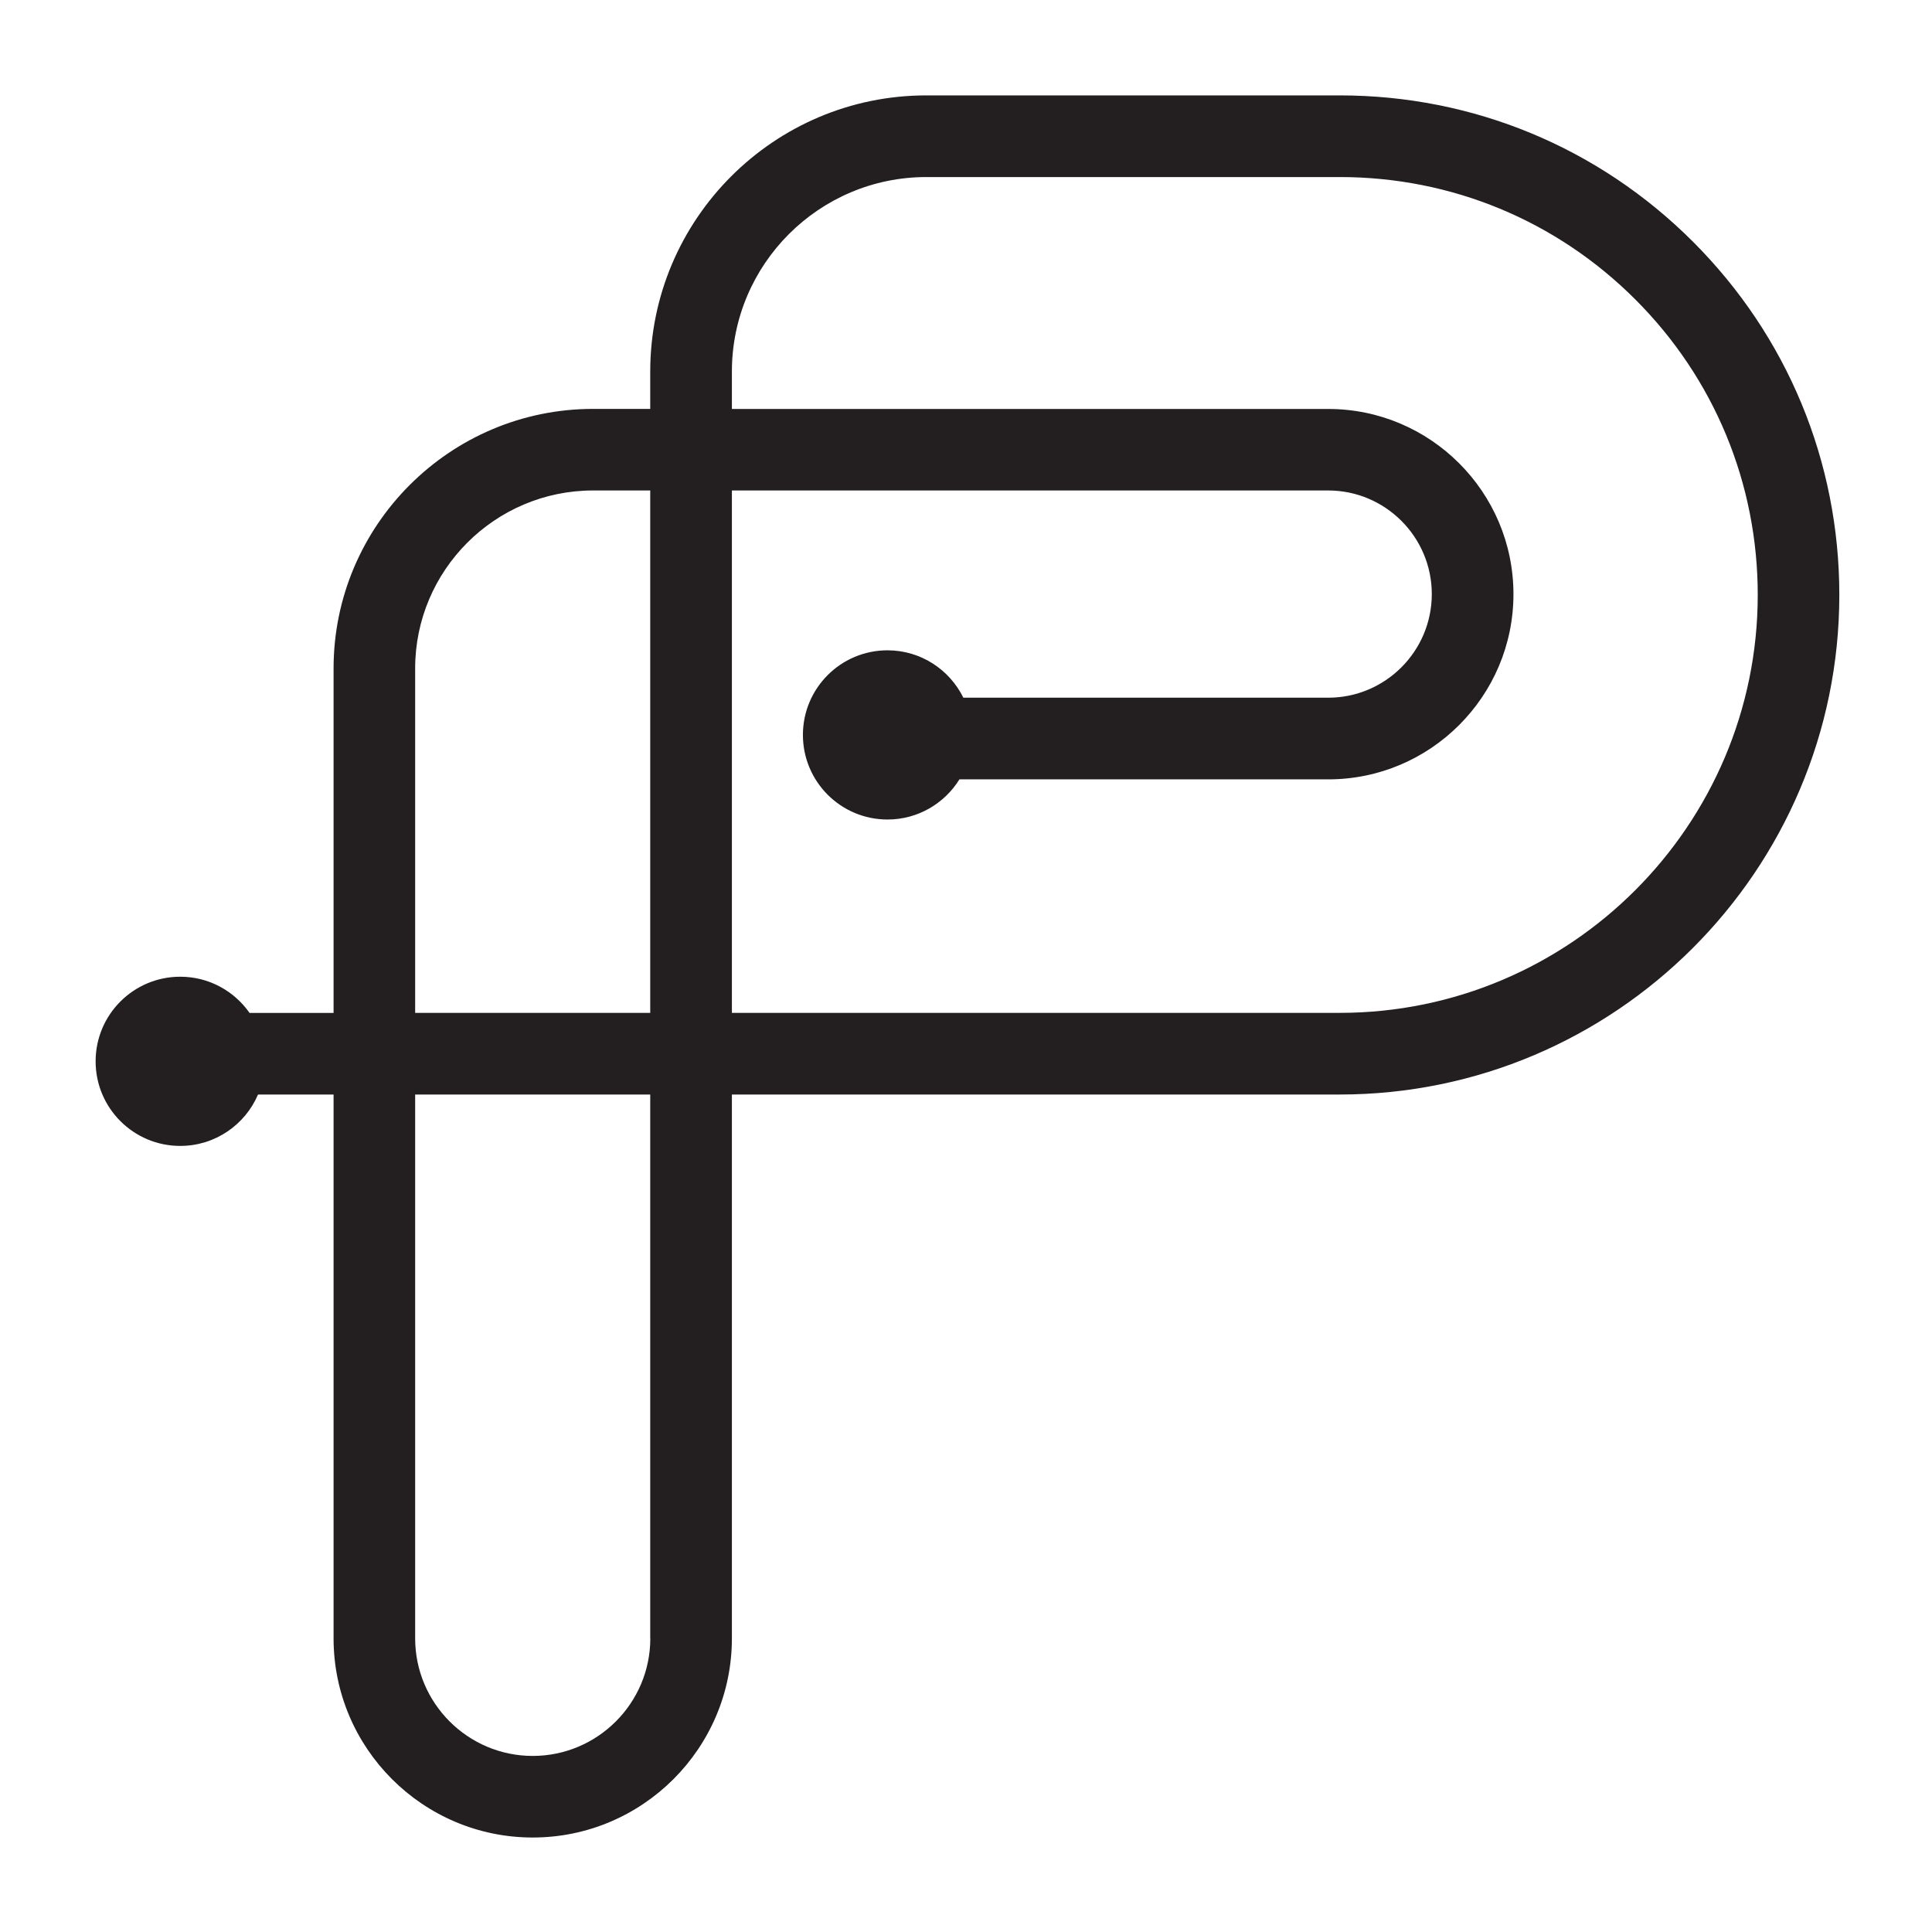 <?xml version="1.0" encoding="utf-8"?>
<!-- Generator: Adobe Illustrator 24.3.0, SVG Export Plug-In . SVG Version: 6.00 Build 0)  -->
<svg version="1.1" id="Layer_1" xmlns="http://www.w3.org/2000/svg" xmlns:xlink="http://www.w3.org/1999/xlink" x="0px" y="0px"
	 viewBox="0 0 256 256" style="enable-background:new 0 0 256 256;" xml:space="preserve">
<style type="text/css">
	.st0{fill:#231F20;}
</style>
<path class="st0" d="M224.33,32.03c-12.5-12.5-29.13-19.39-46.81-19.39h-54.78c-20.17,0-36.58,16.41-36.58,36.58v4.96H78.6
	c-18.97,0-34.4,15.43-34.4,34.4v45.64H33.07c-2.03-2.9-5.38-4.8-9.19-4.8c-6.19,0-11.21,5.02-11.21,11.21
	c0,6.19,5.02,11.21,11.21,11.21c4.63,0,8.6-2.81,10.31-6.81H44.2v72.06c0,14.55,11.84,26.39,26.39,26.39
	c14.55,0,26.39-11.84,26.39-26.39v-72.06h80.54c36.5,0,66.19-29.69,66.2-66.19C243.72,61.15,236.83,44.53,224.33,32.03z
	 M86.17,217.09c0,8.59-6.99,15.58-15.58,15.58c-8.59,0-15.58-6.99-15.58-15.58v-72.06h31.15V217.09z M86.17,134.21H55.01V88.57
	c0-13,10.58-23.58,23.58-23.58h7.57V134.21z M177.52,134.21H96.98V64.99h79.01c7.57,0,13.73,6.16,13.73,13.73
	c0,7.57-6.16,13.73-13.73,13.73h-48.34c-1.83-3.72-5.64-6.28-10.05-6.28c-6.19,0-11.21,5.02-11.21,11.21
	c0,6.19,5.02,11.21,11.21,11.21c4.03,0,7.55-2.13,9.53-5.32h48.87c13.53,0,24.54-11.01,24.54-24.54c0-13.53-11.01-24.54-24.54-24.54
	H96.98v-4.96c0-14.21,11.56-25.77,25.77-25.77h54.78c14.79,0,28.7,5.76,39.16,16.22c10.46,10.46,16.22,24.37,16.22,39.16
	C232.9,109.37,208.06,134.21,177.52,134.21z"/>
</svg>
